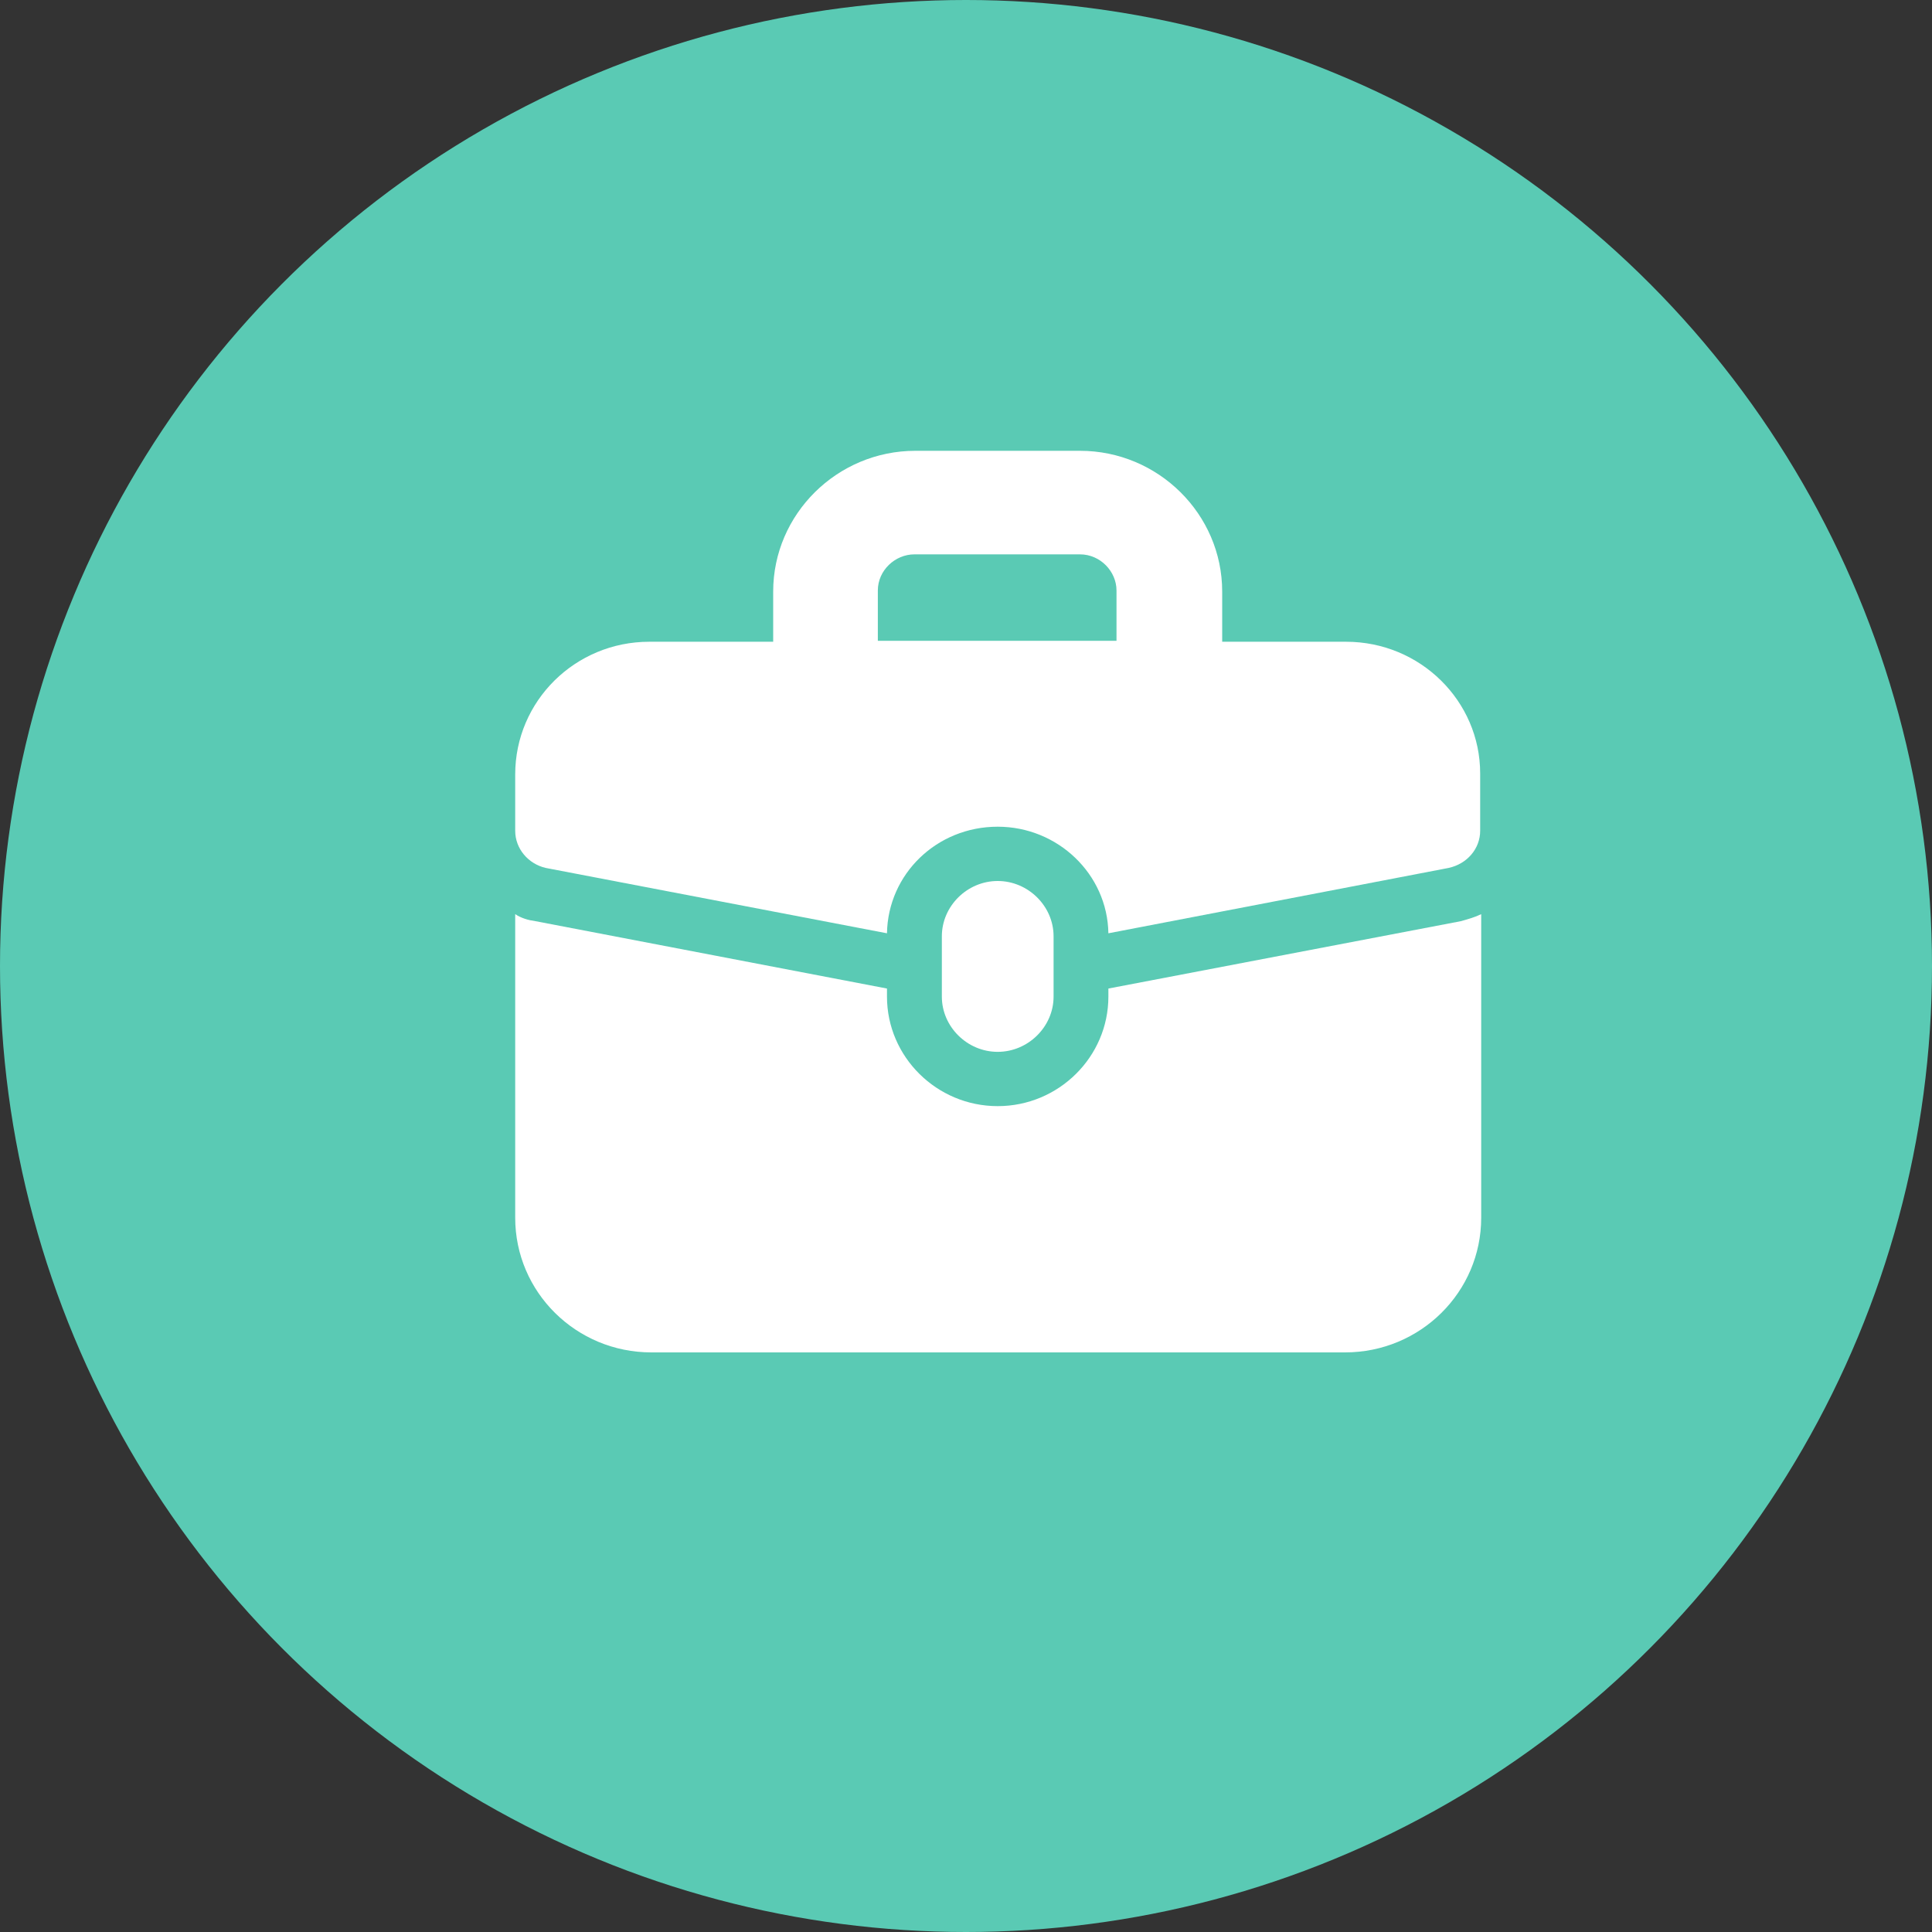 <svg fill="none" height="30" viewBox="0 0 30 30" width="30" xmlns="http://www.w3.org/2000/svg">
<rect x="0" y="0" width="30" height="30" fill="#333333" stroke="none"/>
<circle cx="15" cy="15" fill="#5ACAB4" r="15"/>
<path d="M17.211 15.35V15.475C17.211 16.411 16.439 17.176 15.492 17.176C14.546 17.176 13.773 16.411 13.773 15.475V15.35L8.315 14.304C8.205 14.289 8.095 14.258 8 14.195V18.909C8 20.064 8.946 21 10.114 21H20.886C22.054 21 23 20.064 23 18.909V14.195C22.905 14.242 22.795 14.273 22.684 14.304L17.211 15.35Z" fill="white"/>
<path d="M20.902 9.965H18.978V9.185C18.978 7.983 17.984 7 16.77 7H14.214C13 7 12.006 7.983 12.006 9.185V9.965H10.082C8.931 9.965 8 10.886 8 12.026V12.9C8 13.181 8.205 13.415 8.473 13.477L13.773 14.492C13.789 13.571 14.546 12.837 15.492 12.837C16.423 12.837 17.196 13.571 17.211 14.492L22.495 13.477C22.779 13.415 22.984 13.181 22.984 12.9V12.01C22.984 10.886 22.054 9.965 20.902 9.965ZM13.631 9.169C13.631 8.857 13.899 8.608 14.199 8.608H16.77C17.085 8.608 17.337 8.873 17.337 9.169V9.95H13.631V9.169Z" fill="white"/>
<path d="M16.36 15.475V14.539C16.36 14.07 15.965 13.68 15.492 13.68C15.019 13.68 14.625 14.07 14.625 14.539V15.475C14.625 15.943 15.019 16.333 15.492 16.333C15.965 16.333 16.36 15.943 16.36 15.475Z" fill="white"/>
</svg>
